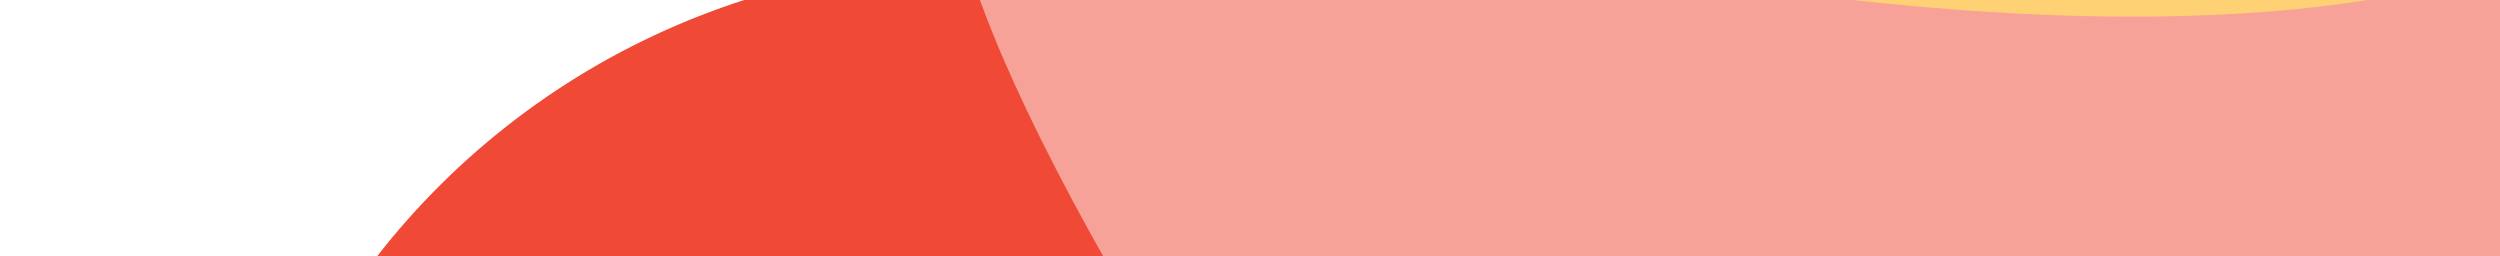 <svg width="1366" height="140" viewBox="0 0 1366 140" fill="none" xmlns="http://www.w3.org/2000/svg">
<g clip-path="url(#clip0_8017_82711)">
<rect width="1366" height="140" fill="white"/>
<g filter="url(#filter0_f_8017_82711)">
<circle cx="533.63" cy="395.63" r="415.5" transform="rotate(33.909 533.63 395.63)" fill="#F04935"/>
</g>
<g filter="url(#filter1_f_8017_82711)">
<circle cx="903.319" cy="699.63" r="415.5" transform="rotate(33.909 903.319 699.63)" fill="#FDE5E2"/>
</g>
<g filter="url(#filter2_f_8017_82711)">
<ellipse cx="1186.8" cy="23.716" rx="493.5" ry="184.5" transform="rotate(19.651 1186.8 23.716)" fill="#FFD175"/>
</g>
<g filter="url(#filter3_f_8017_82711)">
<path d="M538.991 -82.295C655.062 -81.991 1232.67 116.308 1481.07 -72.176C1729.46 -260.66 1560.51 784.442 1239.27 762.556C920.686 740.851 422.92 -82.599 538.991 -82.295Z" fill="#F7A299"/>
</g>
</g>
<defs>
<filter id="filter0_f_8017_82711" x="-291.912" y="-429.912" width="1651.08" height="1651.08" filterUnits="userSpaceOnUse" color-interpolation-filters="sRGB">
<feFlood flood-opacity="0" result="BackgroundImageFix"/>
<feBlend mode="normal" in="SourceGraphic" in2="BackgroundImageFix" result="shape"/>
<feGaussianBlur stdDeviation="205" result="effect1_foregroundBlur_8017_82711"/>
</filter>
<filter id="filter1_f_8017_82711" x="67.777" y="-135.912" width="1671.08" height="1671.08" filterUnits="userSpaceOnUse" color-interpolation-filters="sRGB">
<feFlood flood-opacity="0" result="BackgroundImageFix"/>
<feBlend mode="normal" in="SourceGraphic" in2="BackgroundImageFix" result="shape"/>
<feGaussianBlur stdDeviation="210" result="effect1_foregroundBlur_8017_82711"/>
</filter>
<filter id="filter2_f_8017_82711" x="317.869" y="-616.562" width="1737.87" height="1280.56" filterUnits="userSpaceOnUse" color-interpolation-filters="sRGB">
<feFlood flood-opacity="0" result="BackgroundImageFix"/>
<feBlend mode="normal" in="SourceGraphic" in2="BackgroundImageFix" result="shape"/>
<feGaussianBlur stdDeviation="200" result="effect1_foregroundBlur_8017_82711"/>
</filter>
<filter id="filter3_f_8017_82711" x="101.789" y="-514.93" width="1918.38" height="1697.83" filterUnits="userSpaceOnUse" color-interpolation-filters="sRGB">
<feFlood flood-opacity="0" result="BackgroundImageFix"/>
<feBlend mode="normal" in="SourceGraphic" in2="BackgroundImageFix" result="shape"/>
<feGaussianBlur stdDeviation="210" result="effect1_foregroundBlur_8017_82711"/>
</filter>
<clipPath id="clip0_8017_82711">
<rect width="1366" height="140" fill="white"/>
</clipPath>
</defs>
</svg>

